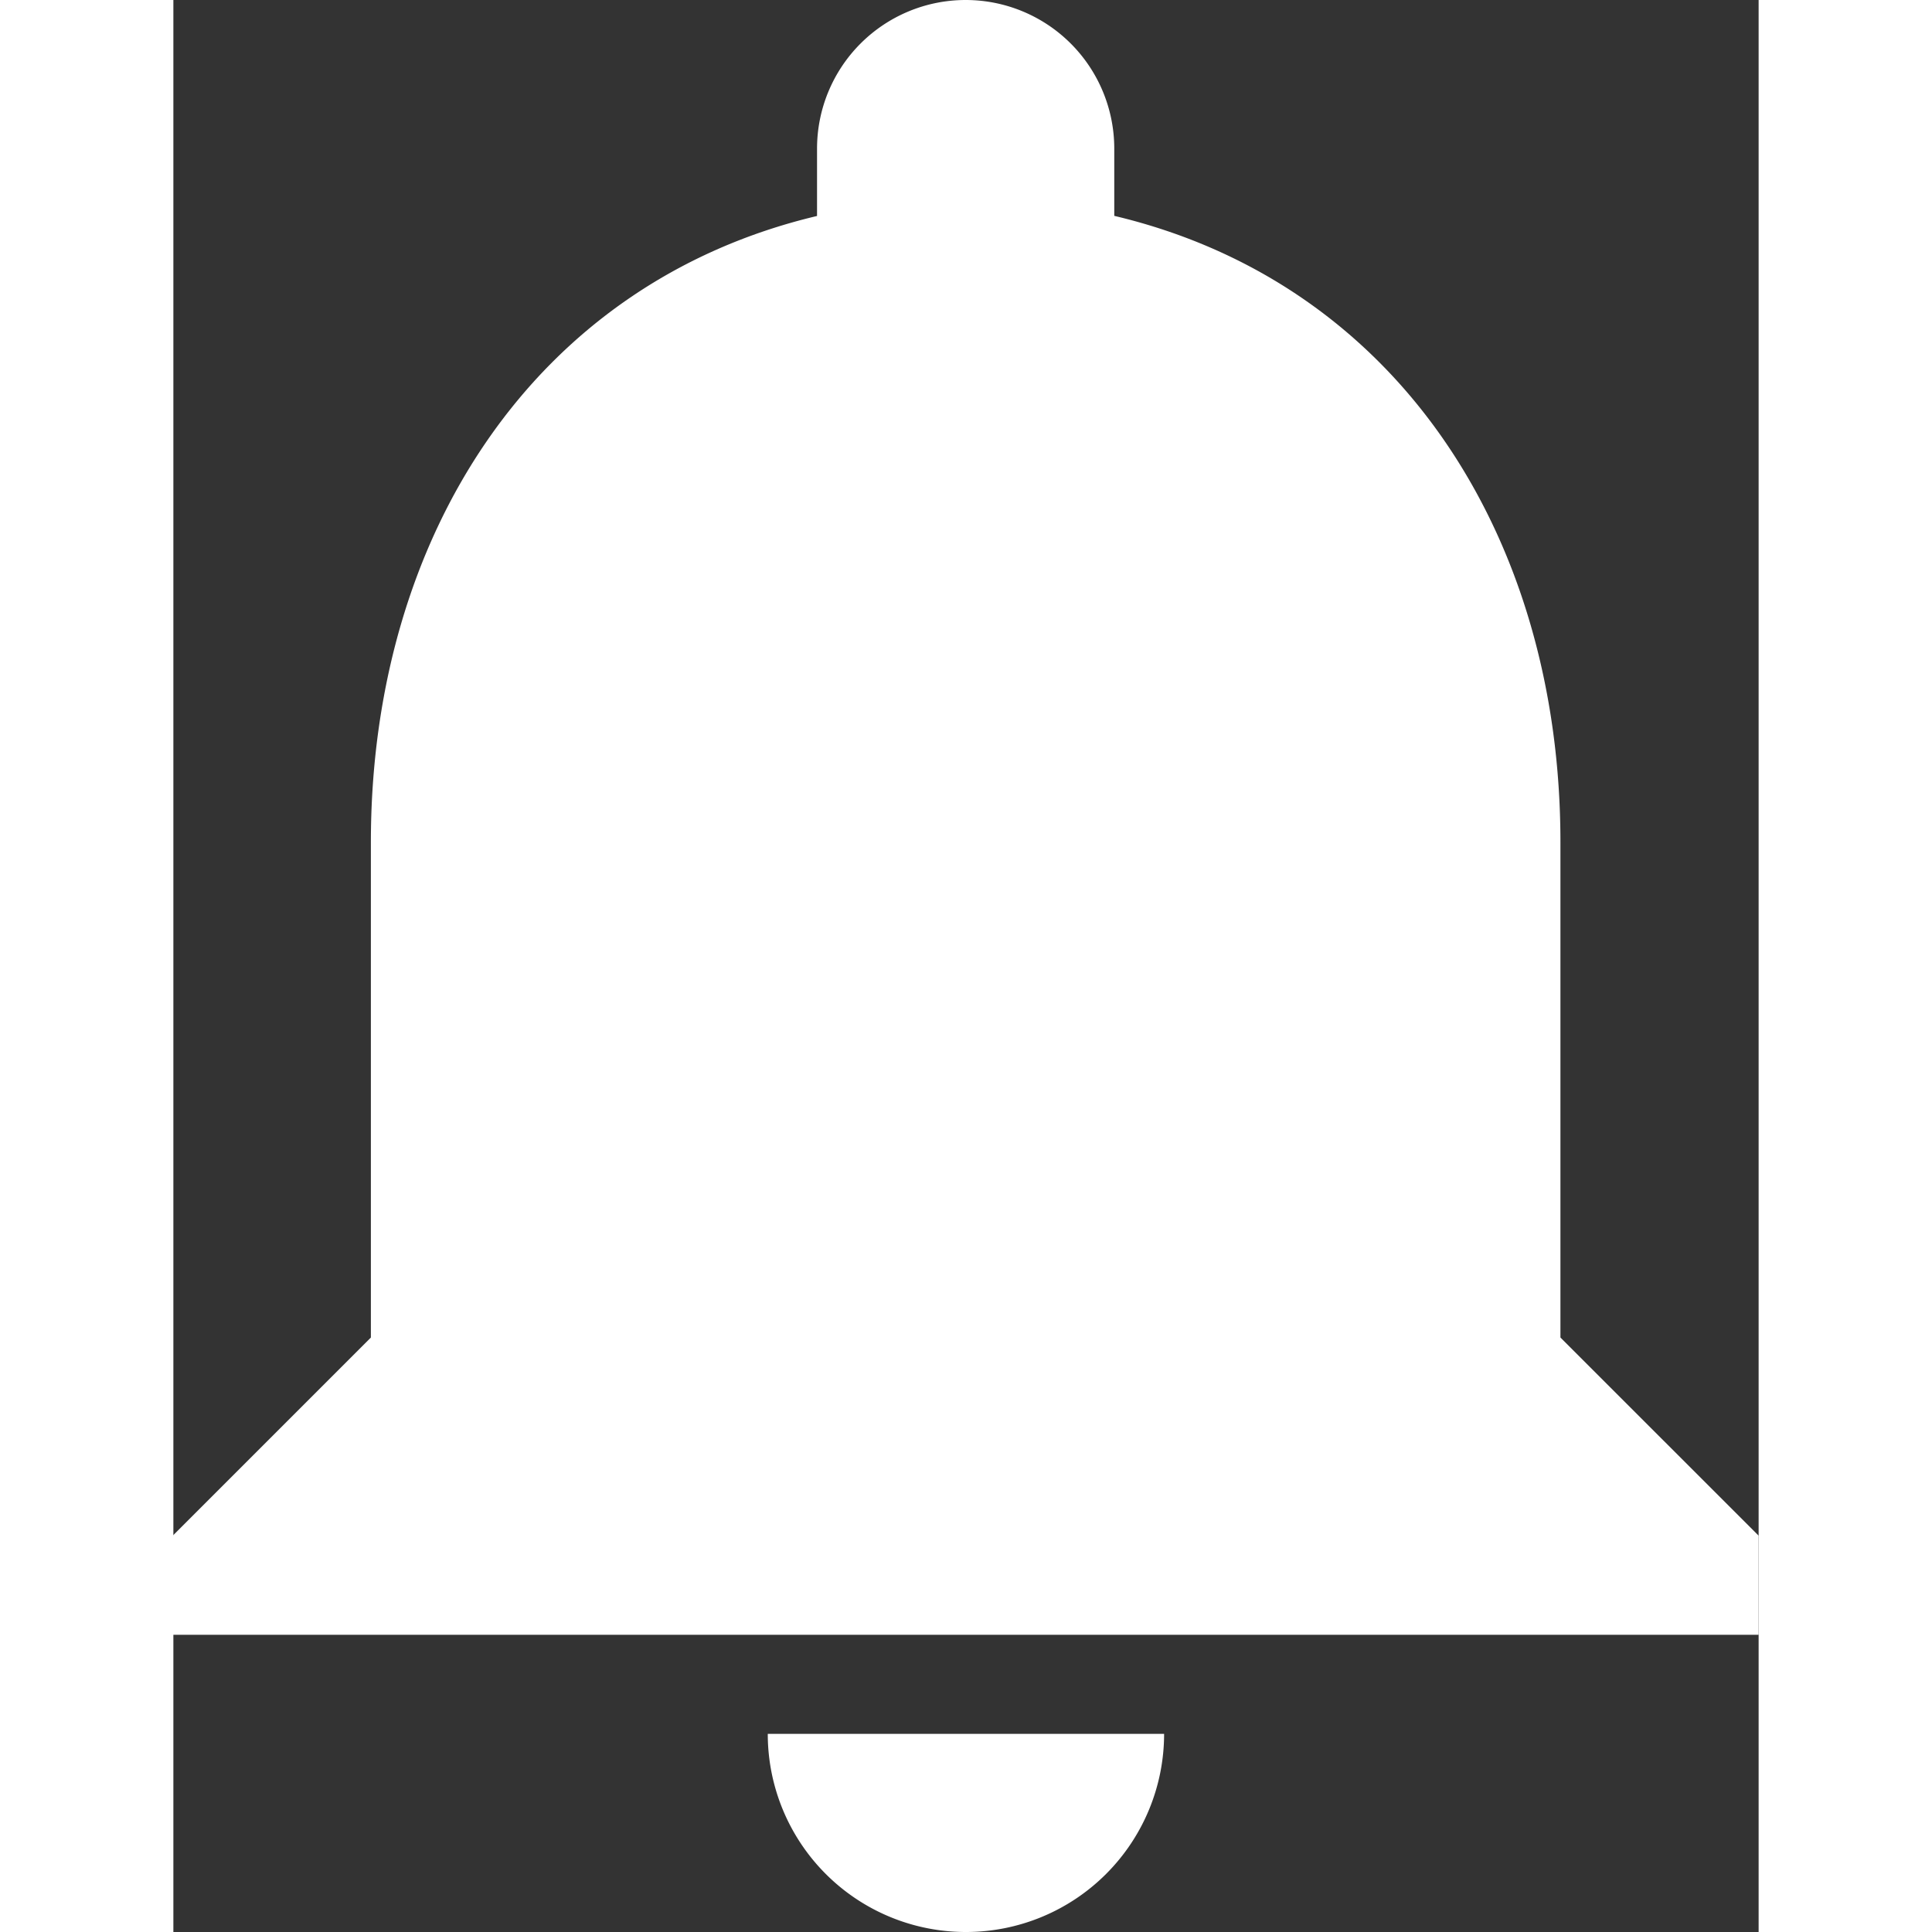 <svg xmlns="http://www.w3.org/2000/svg" width="20" height="20" viewBox="0 0 25.227 30.745">
  <rect x="0" y="0" width="25.227" height="30.745" fill="#333333" stroke="none"/>
  <g id="alarm" transform="translate(-37.333)">
    <g id="Group_1050" data-name="Group 1050" transform="translate(37.333)">
      <g id="Group_1049" data-name="Group 1049">
        <path id="Path_962" data-name="Path 962" d="M168.487,376.486a3.153,3.153,0,0,0,3.153-3.153h-6.307A3.152,3.152,0,0,0,168.487,376.486Z" transform="translate(-155.874 -345.741)" fill="#ffffff"/>
        <path id="Path_963" data-name="Path 963" d="M59.406,21.285V13.4c0-4.848-2.578-8.892-7.1-9.965V2.365a2.365,2.365,0,1,0-4.73,0V3.437c-4.517,1.072-7.1,5.116-7.1,9.965v7.883l-3.153,3.153v1.577H62.56V24.438Z" transform="translate(-37.333)" fill="#ffffff"/>
      </g>
    </g>
  </g>
</svg>
